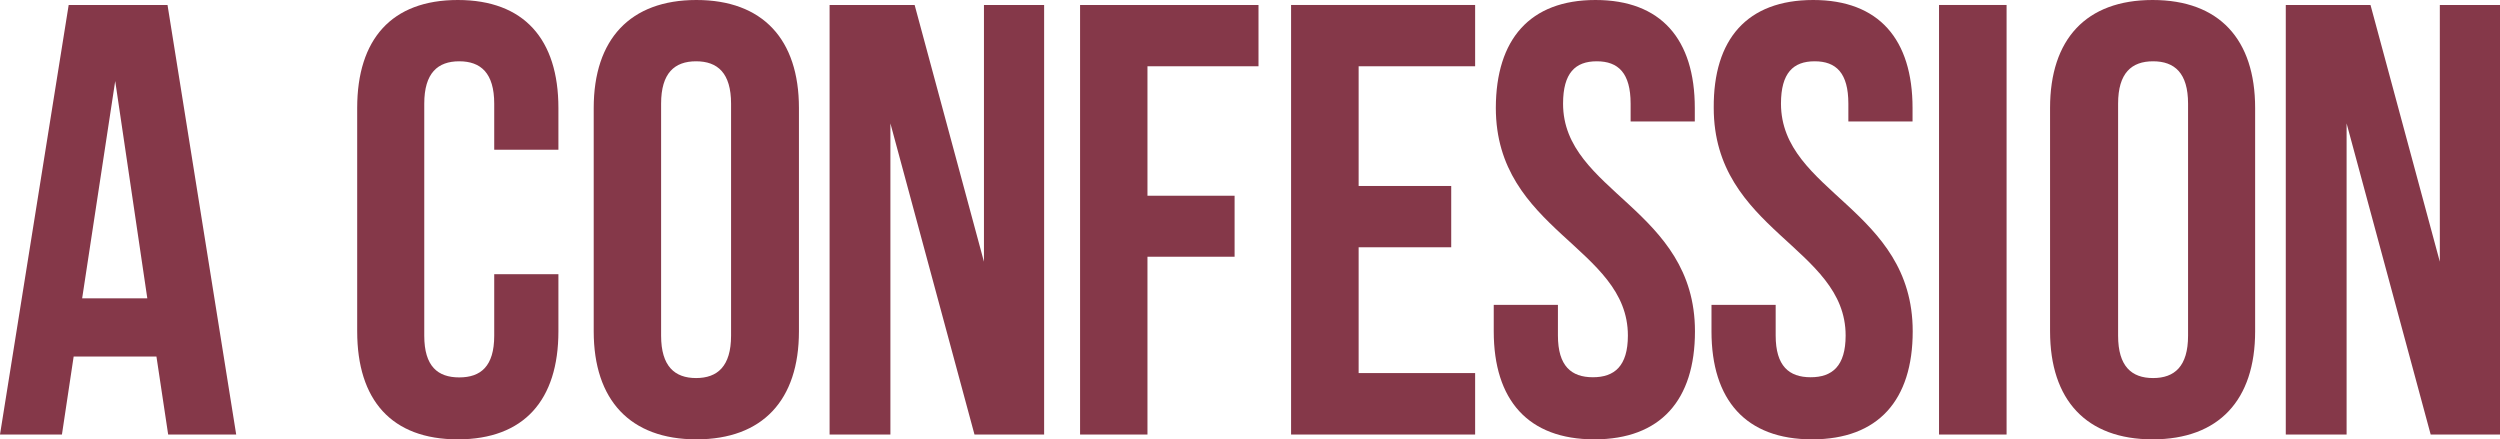 <svg xmlns="http://www.w3.org/2000/svg" viewBox="0 0 155.8 27.38"><defs><style>.cls-1{fill:#853849;}</style></defs><title>A_Confession_logo</title><g id="Layer_2" data-name="Layer 2"><g id="itv_a_cofession-longform-bg-desktop"><g id="a_confession_TT" data-name="a confession TT"><path class="cls-1" d="M14.72,27.08H10.48l-.73-4.86H4.59l-.73,4.86H0L4.28.31h6.16Zm-9.6-8.49H9.18l-2-13.54Z"/><path class="cls-1" d="M34.8,17.09v3.56c0,4.28-2.14,6.73-6.27,6.73s-6.27-2.45-6.27-6.73V6.73C22.26,2.45,24.4,0,28.53,0S34.8,2.45,34.8,6.73v2.6h-4V6.46c0-1.91-.84-2.64-2.18-2.64s-2.18.73-2.18,2.64V20.92c0,1.91.84,2.6,2.18,2.6s2.18-.69,2.18-2.6V17.09Z"/><path class="cls-1" d="M37,6.73C37,2.45,39.27,0,43.4,0s6.39,2.45,6.39,6.73V20.65c0,4.28-2.26,6.73-6.39,6.73S37,24.93,37,20.65Zm4.2,14.19c0,1.91.85,2.64,2.18,2.64s2.18-.73,2.18-2.64V6.46c0-1.91-.84-2.64-2.18-2.64s-2.18.73-2.18,2.64Z"/><path class="cls-1" d="M55.49,7.69V27.08H51.7V.31H57l4.32,16V.31h3.75V27.08H60.73Z"/><path class="cls-1" d="M71.51,12.2h5.43V16H71.51V27.08h-4.2V.31H78.43V4.13H71.51Z"/><path class="cls-1" d="M84.67,11.59h5.77v3.82H84.67v7.84h7.26v3.83H80.46V.31H91.93V4.13H84.67Z"/><path class="cls-1" d="M99.43,0c4.09,0,6.19,2.45,6.19,6.73v.84h-4V6.46c0-1.91-.77-2.64-2.11-2.64s-2.1.73-2.1,2.64c0,5.51,8.22,6.54,8.22,14.19,0,4.28-2.14,6.73-6.27,6.73s-6.27-2.45-6.27-6.73V19h4v1.91c0,1.91.84,2.6,2.18,2.6s2.18-.69,2.18-2.6c0-5.51-8.23-6.54-8.23-14.19C93.23,2.45,95.34,0,99.43,0Z"/><path class="cls-1" d="M113,0c4.09,0,6.19,2.45,6.19,6.73v.84h-4V6.46c0-1.91-.76-2.64-2.1-2.64s-2.1.73-2.1,2.64C111,12,119.2,13,119.2,20.65c0,4.28-2.14,6.73-6.27,6.73s-6.27-2.45-6.27-6.73V19h4v1.91c0,1.91.84,2.6,2.18,2.6s2.18-.69,2.18-2.6c0-5.51-8.22-6.54-8.22-14.19C106.77,2.45,108.87,0,113,0Z"/><path class="cls-1" d="M120.84.31h4.21V27.08h-4.21Z"/><path class="cls-1" d="M127.76,6.73C127.76,2.45,130,0,134.15,0s6.39,2.45,6.39,6.73V20.65c0,4.28-2.26,6.73-6.39,6.73s-6.39-2.45-6.39-6.73ZM132,20.92c0,1.91.84,2.64,2.18,2.64s2.18-.73,2.18-2.64V6.46c0-1.91-.84-2.64-2.18-2.64S132,4.55,132,6.46Z"/><path class="cls-1" d="M146.24,7.69V27.08h-3.79V.31h5.28l4.32,16V.31h3.75V27.08h-4.32Z"/></g></g></g></svg>